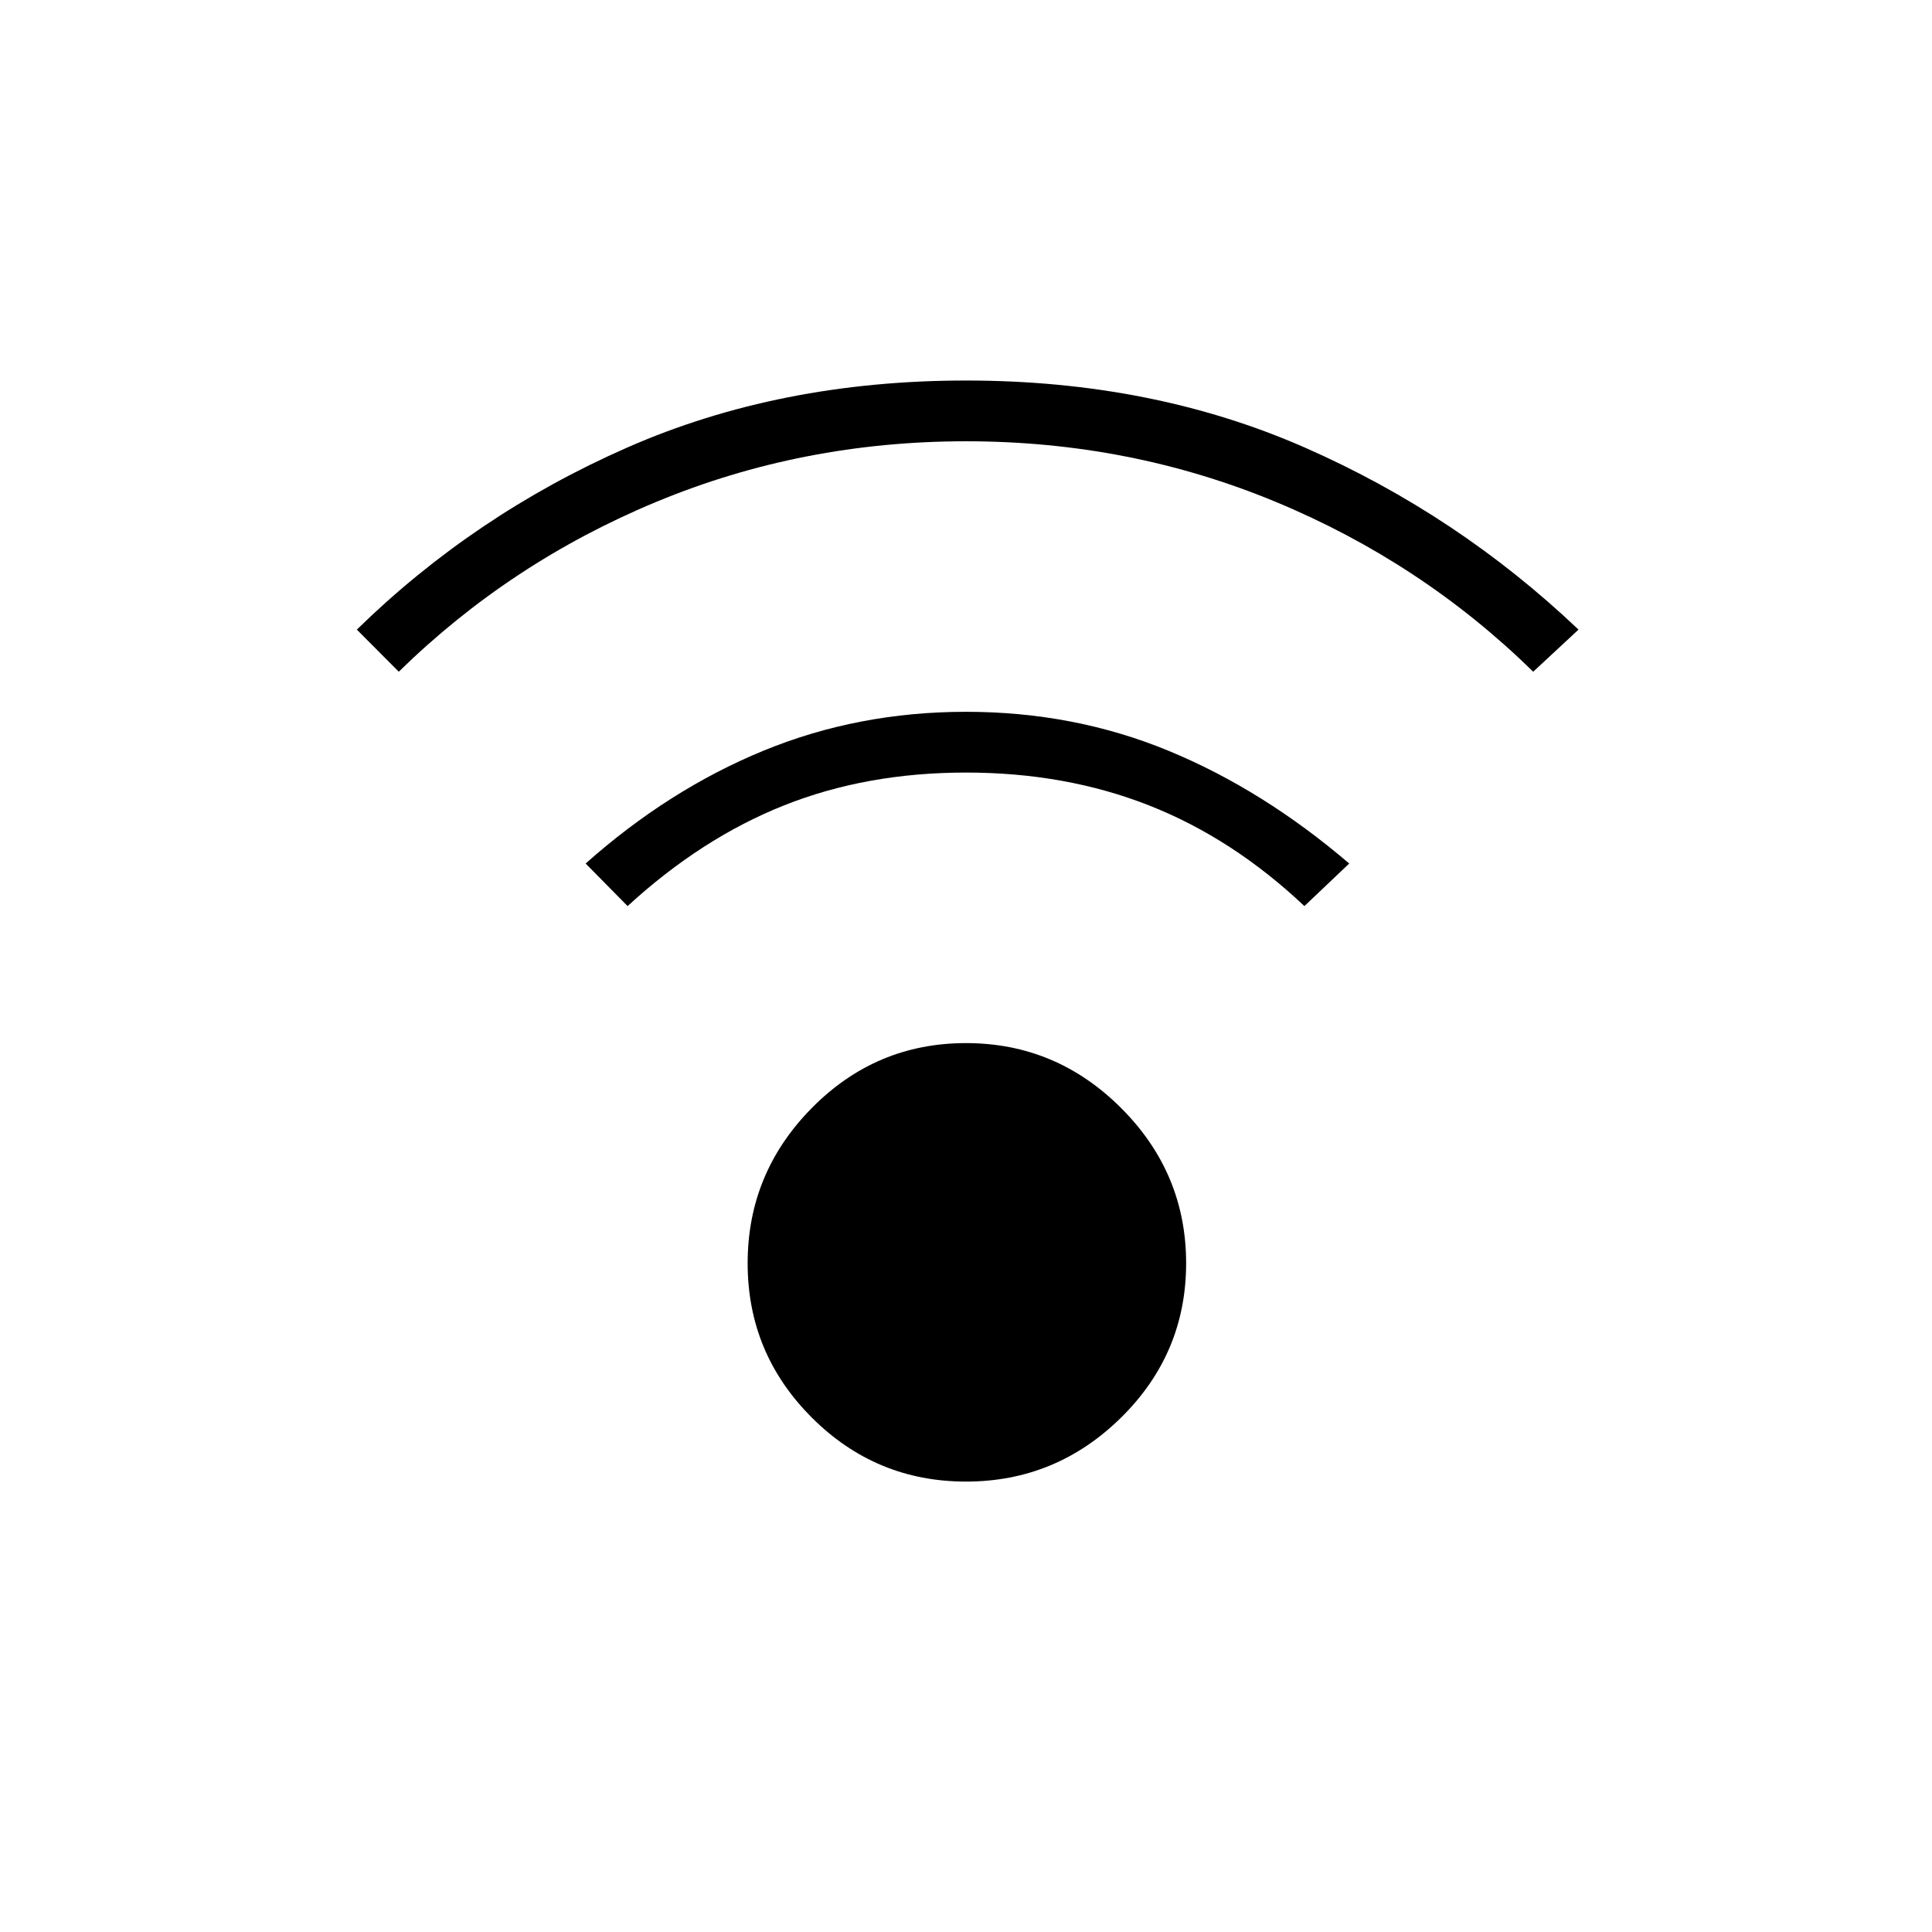 <svg xmlns="http://www.w3.org/2000/svg" height="48" viewBox="0 -960 960 960" width="48"><path d="M480-223.81q-44.81 0-76.65-31.84-31.85-31.85-31.85-76.66 0-44.81 31.85-77.09 31.84-32.29 76.65-32.29t77.1 32.29q32.28 32.28 32.28 77.09t-32.28 76.66q-32.29 31.84-77.1 31.84ZM198.15-626.23l-20.84-20.92q58.34-57.04 134.21-90.41 75.86-33.36 168.48-33.36 92.62 0 168.48 33.36 75.87 33.37 135.87 90.41l-22.5 20.92q-55.46-54.31-127.97-84.4-72.5-30.1-153.88-30.1t-153.88 30.1q-72.5 30.09-127.97 84.4Zm450 116.46q-35.69-33.69-77.19-50.02-41.5-16.33-90.96-16.33-49.46 0-90.46 16.33-41 16.33-77.69 50.02L291-530.92q41.27-36.7 88.31-56.04 47.04-19.35 100.69-19.35t100.58 19.35q46.92 19.34 89.84 56.04l-22.27 21.15Z"/></svg>